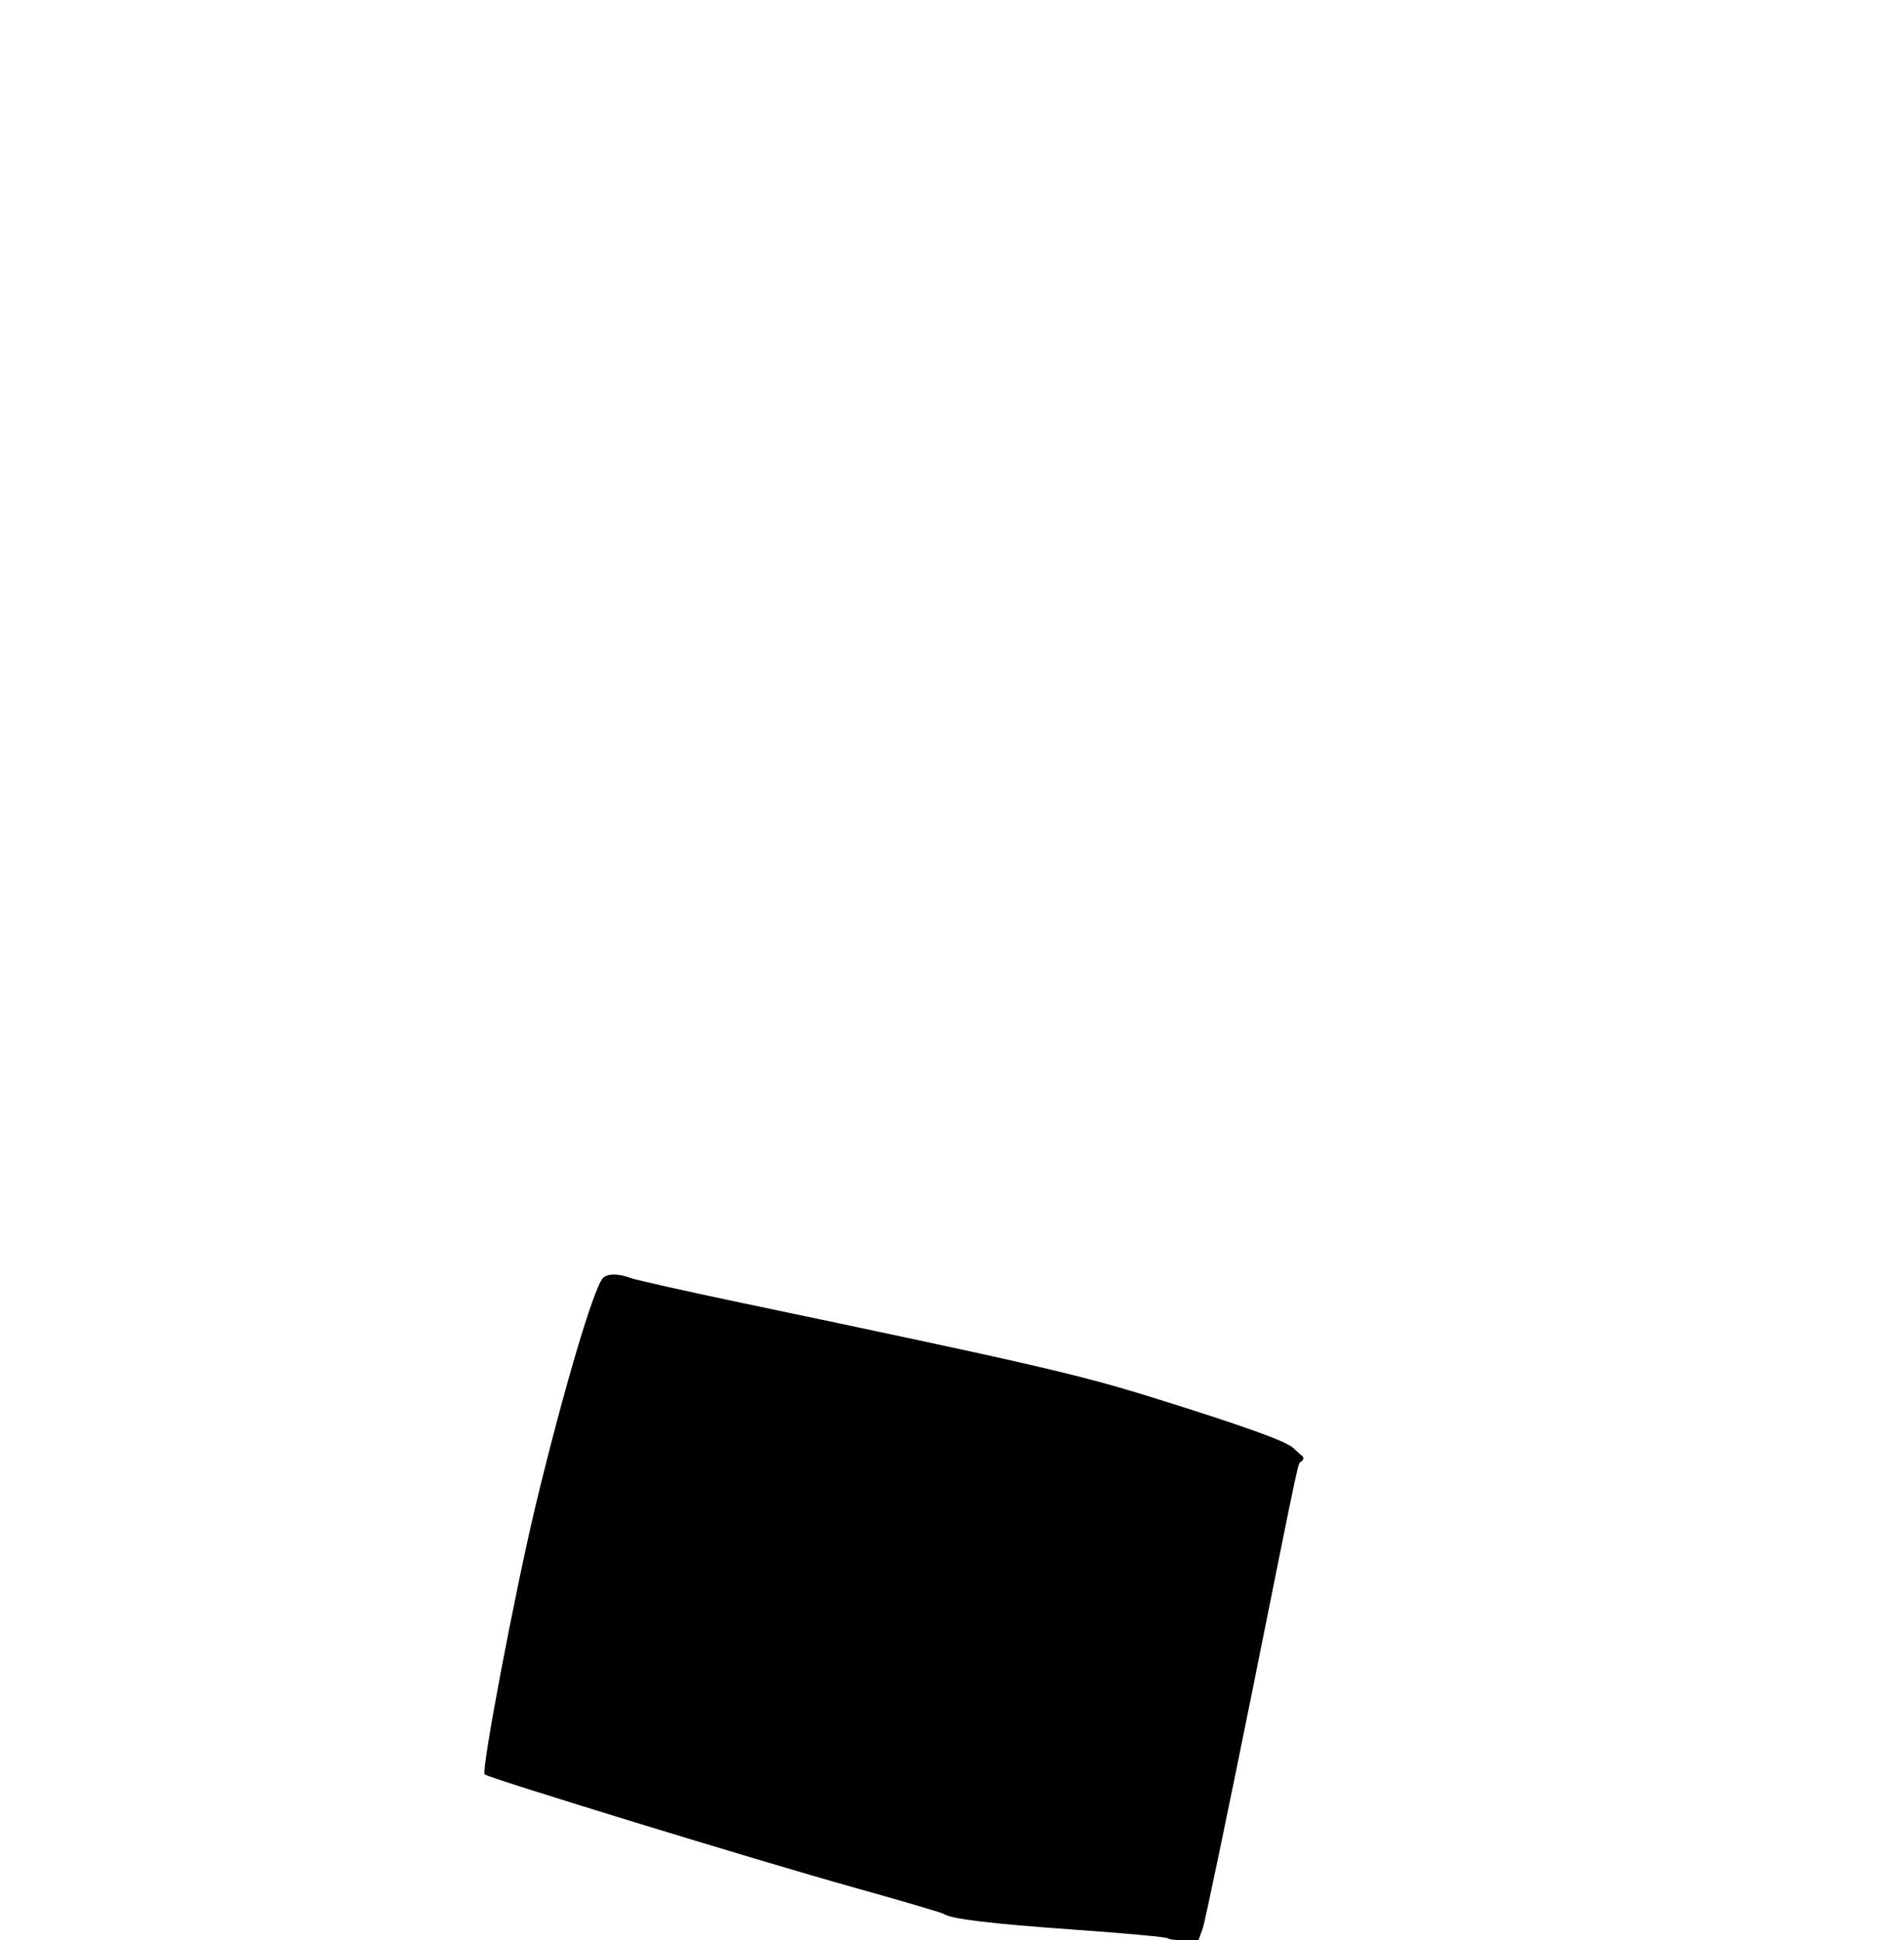 <?xml version="1.0" standalone="no"?>
<!DOCTYPE svg PUBLIC "-//W3C//DTD SVG 20010904//EN"
 "http://www.w3.org/TR/2001/REC-SVG-20010904/DTD/svg10.dtd">
<svg version="1.0" xmlns="http://www.w3.org/2000/svg"
 width="792pt" height="807pt" viewBox="0 0 792 807"
 preserveAspectRatio="xMidYMid meet">

<g transform="translate(0,807) scale(0.1,-0.1)"
fill="#000000" stroke="none">
<path d="M2507 2753 c-39 -44 -167 -478 -281 -953 -86 -361 -225 -1095 -210
-1110 15 -15 1137 -359 1534 -470 201 -56 370 -106 375 -110 27 -21 193 -41
545 -66 212 -15 387 -31 388 -36 2 -4 31 -8 65 -8 l62 0 18 49 c9 26 100 462
202 967 214 1065 192 960 209 976 10 9 10 15 2 23 -7 5 -23 20 -37 33 -33 29
-205 91 -574 206 -316 99 -508 143 -1715 396 -234 49 -443 96 -465 104 -54 20
-99 20 -118 -1z"/>
</g>
</svg>
